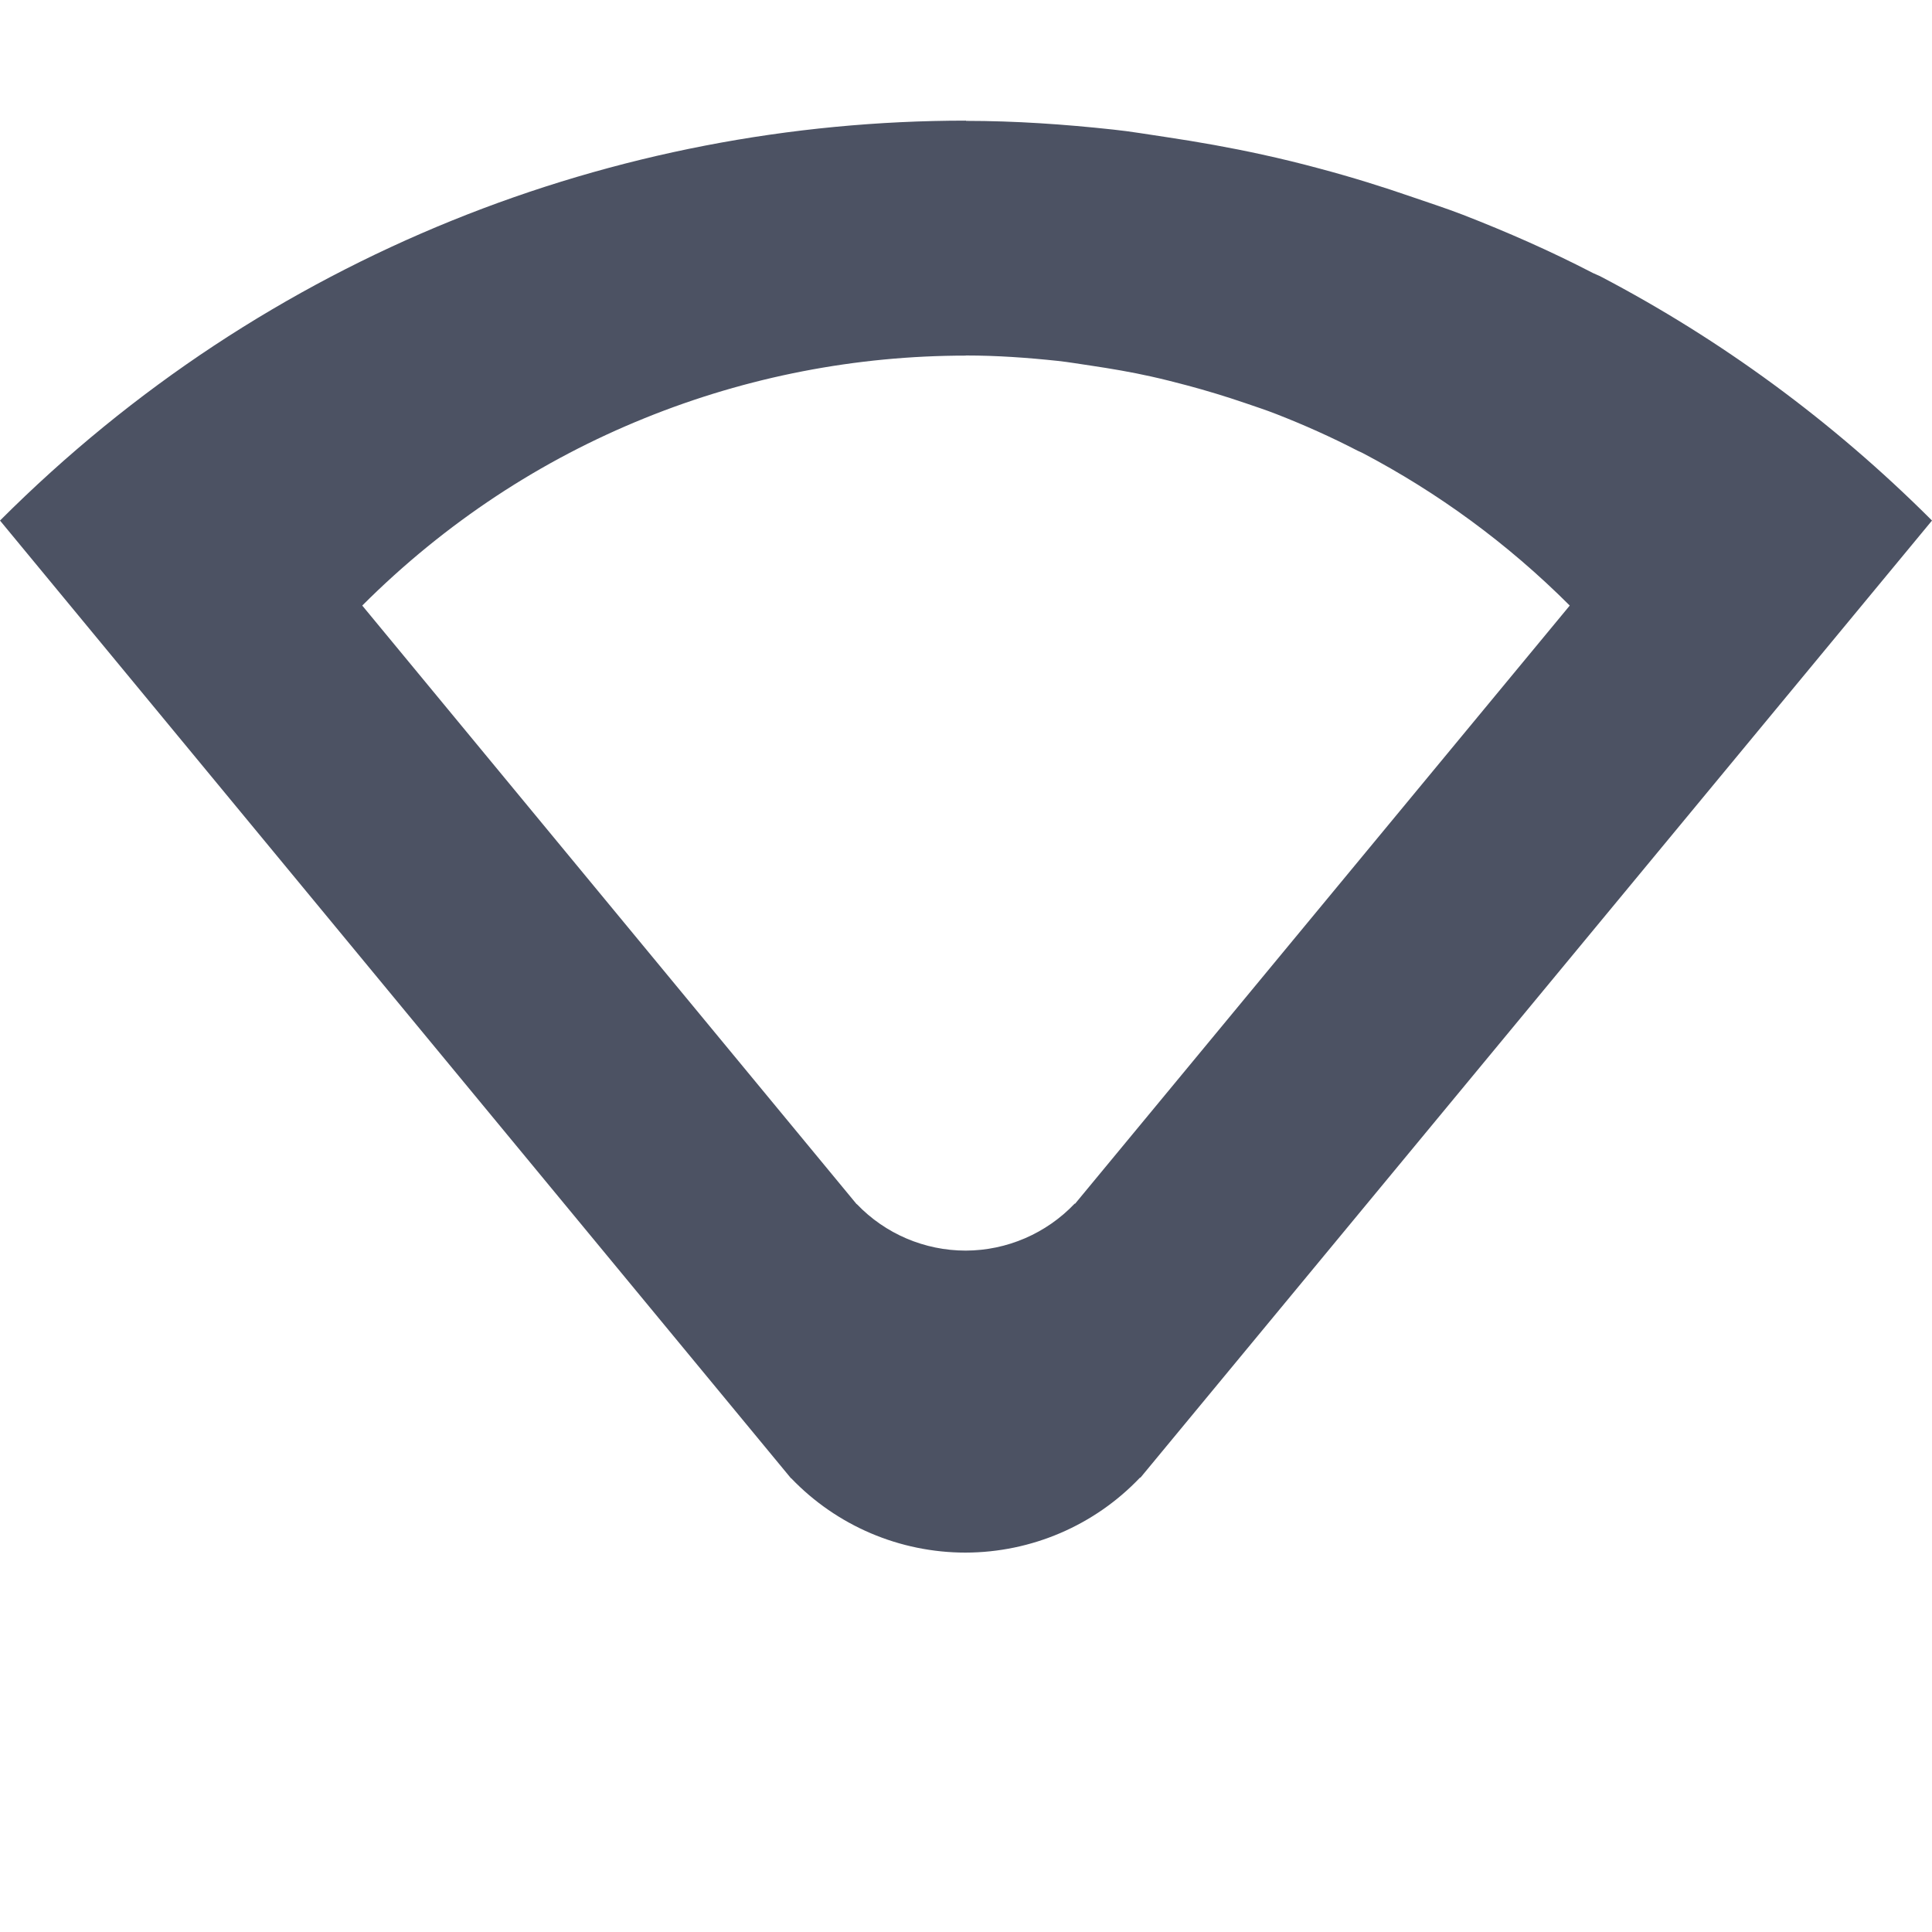 <svg width="16" height="16" enable-background="new" version="1.1" xmlns="http://www.w3.org/2000/svg">
<title>Pop Symbolic Icon Theme</title>
<path d="m8 0.999c-1.448 0-2.896 0.276-4.258 0.828-0.681 0.276-1.341 0.621-1.969 1.035-0.627 0.414-1.221 0.897-1.773 1.449l6.551 7.932h0.002c0.377 0.393 0.898 0.615 1.443 0.615 0.546-9.2e-4 1.069-0.225 1.445-0.621h0.004l6.555-7.926c-0.829-0.829-1.754-1.502-2.74-2.019-0.022-0.012-0.046-0.02-0.068-0.031-0.351-0.182-0.711-0.34-1.076-0.482-0.137-0.053-0.277-0.098-0.416-0.146-0.254-0.088-0.509-0.167-0.768-0.236-0.159-0.043-0.318-0.082-0.479-0.117-0.264-0.058-0.53-0.105-0.797-0.145-0.146-0.021-0.291-0.047-0.438-0.062-0.405-0.044-0.811-0.072-1.219-0.072zm0 1.945c0.255 0 0.508 0.018 0.762 0.045 0.092 0.01 0.182 0.026 0.273 0.039 0.167 0.025 0.333 0.053 0.498 0.09 0.1 0.022 0.2 0.048 0.299 0.074 0.161 0.043 0.322 0.092 0.48 0.146 0.087 0.03 0.174 0.058 0.26 0.092 0.228 0.089 0.452 0.189 0.672 0.303 0.014 0.007 0.029 0.012 0.043 0.02 0.616 0.324 1.195 0.744 1.713 1.262l-4.096 4.953h-0.004c-0.235 0.247-0.561 0.388-0.902 0.389-0.341 4.9e-5 -0.667-0.139-0.902-0.385h-0.002l-4.094-4.957c0.345-0.345 0.717-0.647 1.109-0.906 0.392-0.259 0.805-0.474 1.23-0.646 0.851-0.345 1.755-0.518 2.66-0.518z" fill="#4c5263"/>
</svg>
